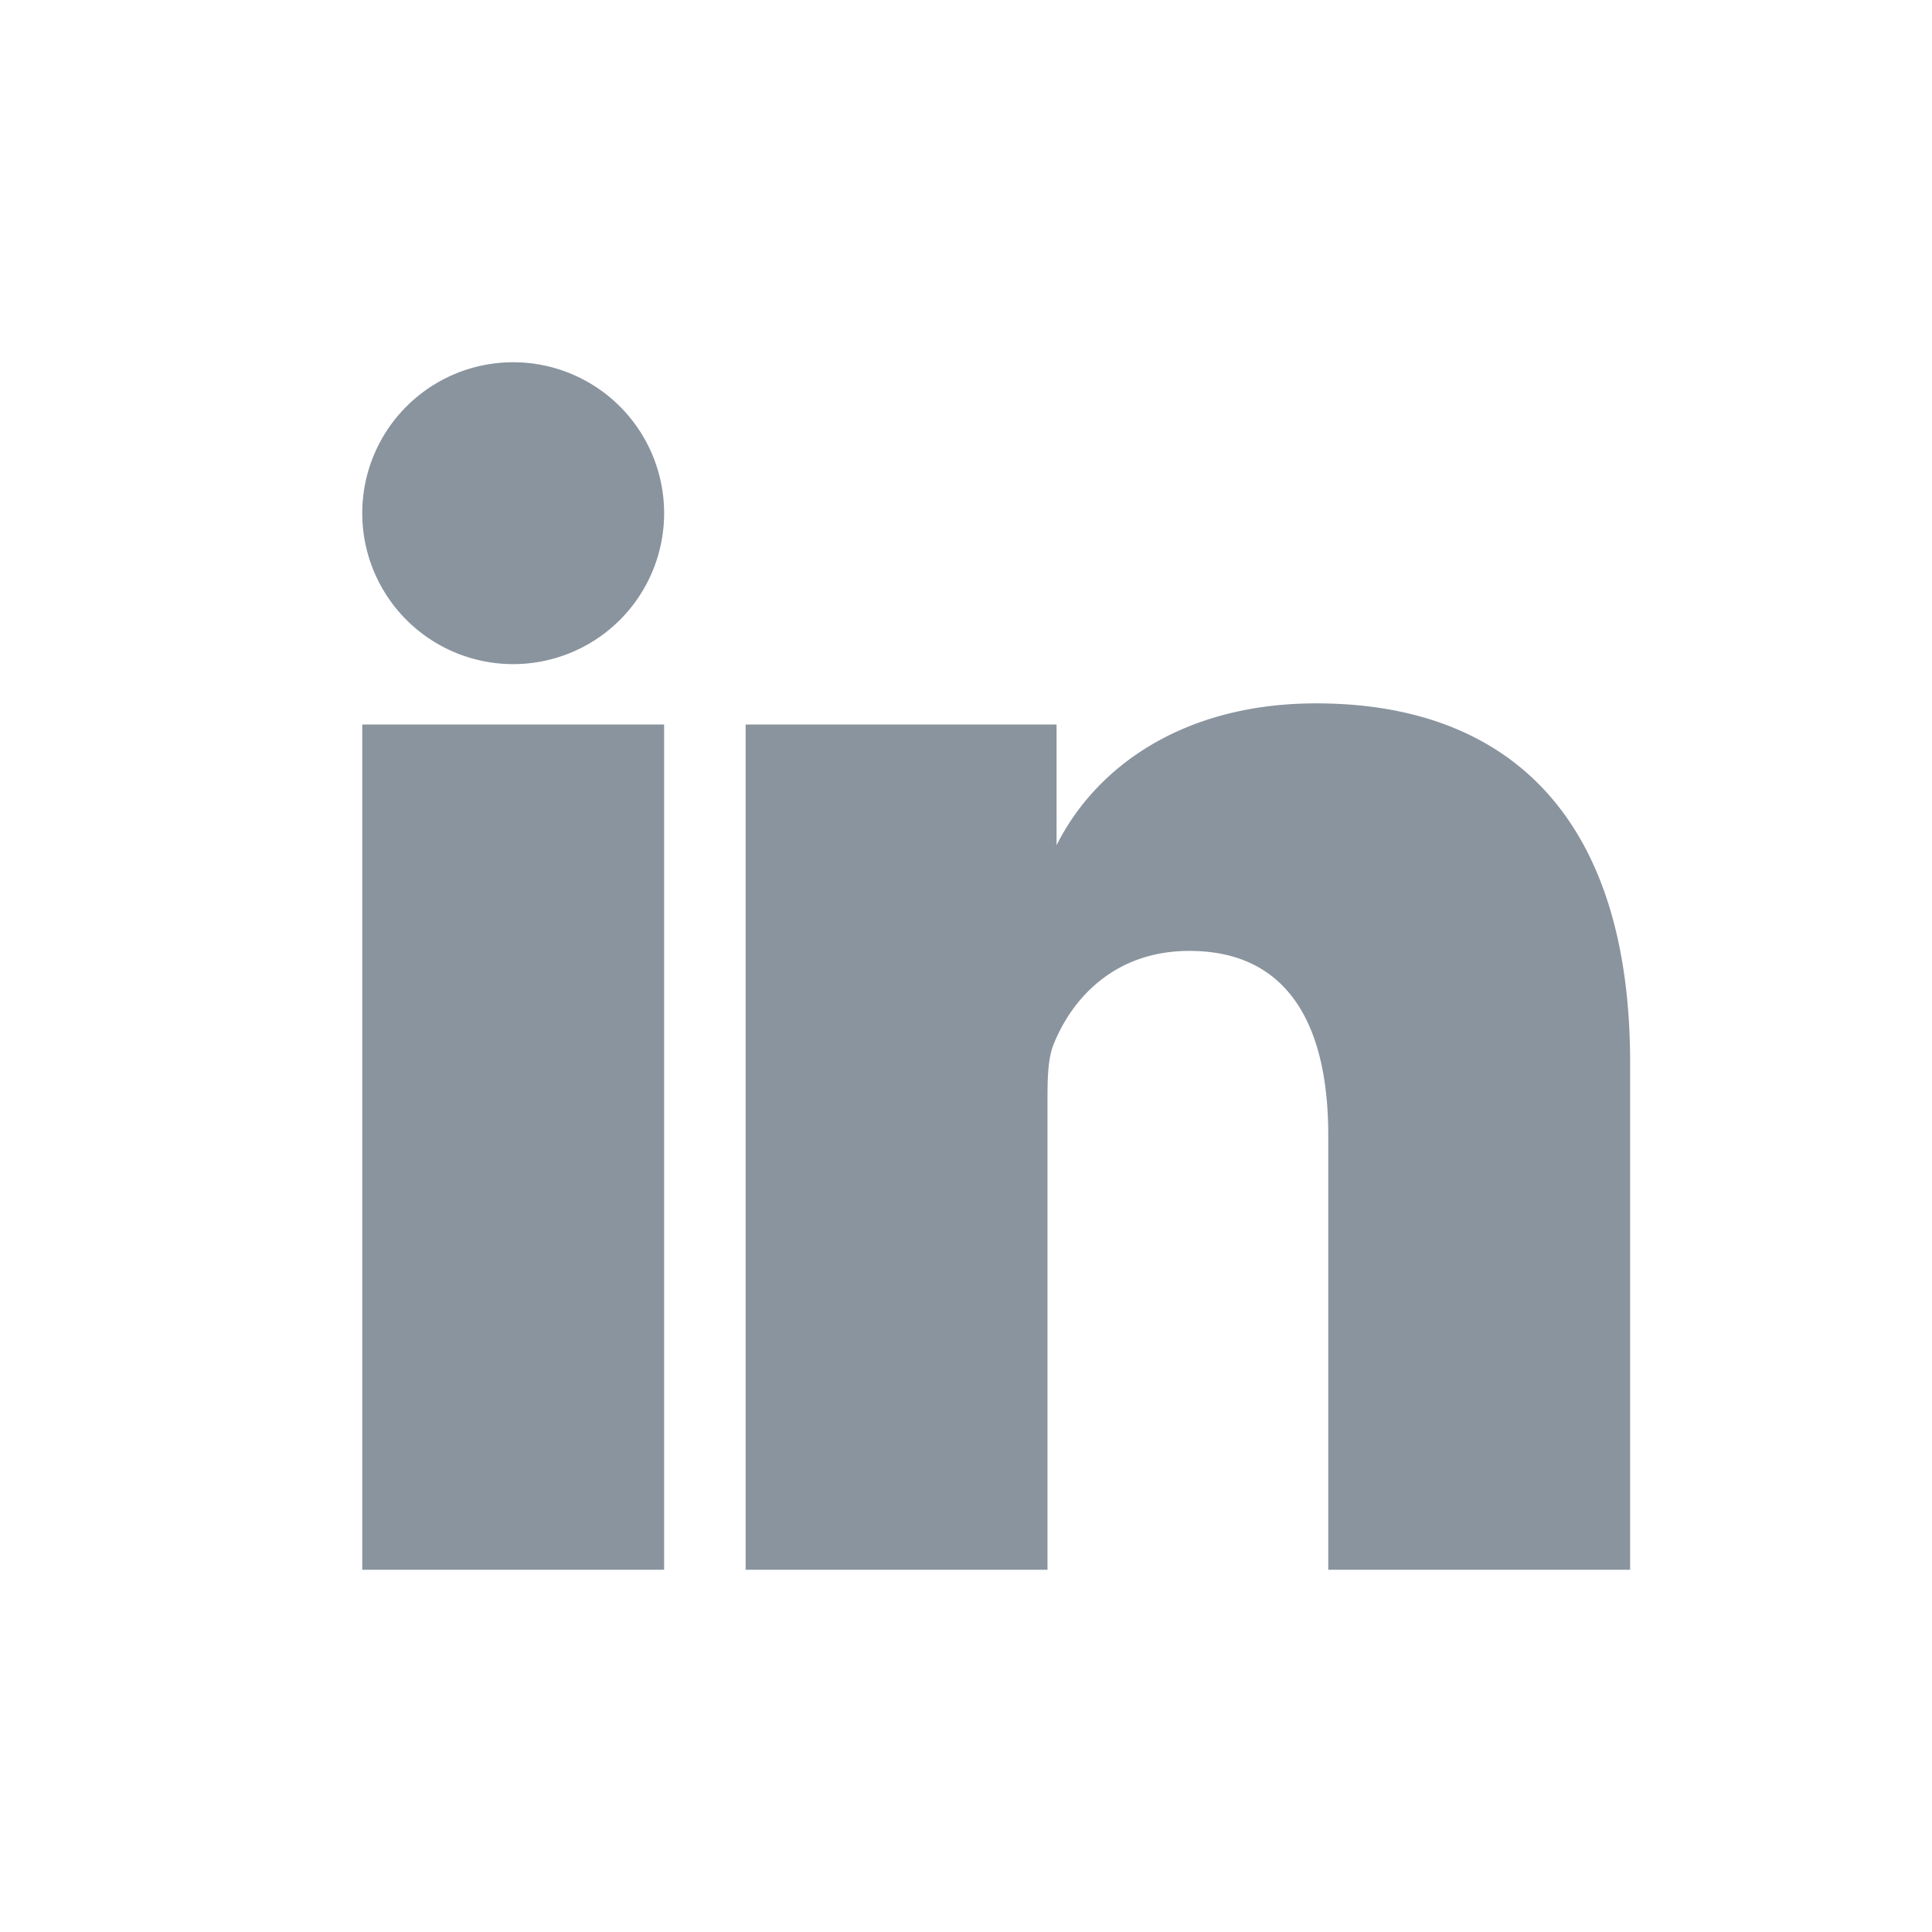 <svg xmlns="http://www.w3.org/2000/svg" viewBox="0 0 64 64" width="256" height="256" fill="#8a949e">
  <path d="M12 24h10v28H12zM17 12a5 5 0 110 10 5 5 0 010-10zM26 24h9v4c1.3-2.6 4.2-4.7 8.6-4.7 6.4 0 10.4 3.8 10.4 11.9V52h-10V37.6c0-3.6-1.3-6.1-4.6-6.1-2.5 0-3.9 1.6-4.5 3.1-.2.5-.2 1.2-.2 1.9V52h-10V24z"/>
</svg>

